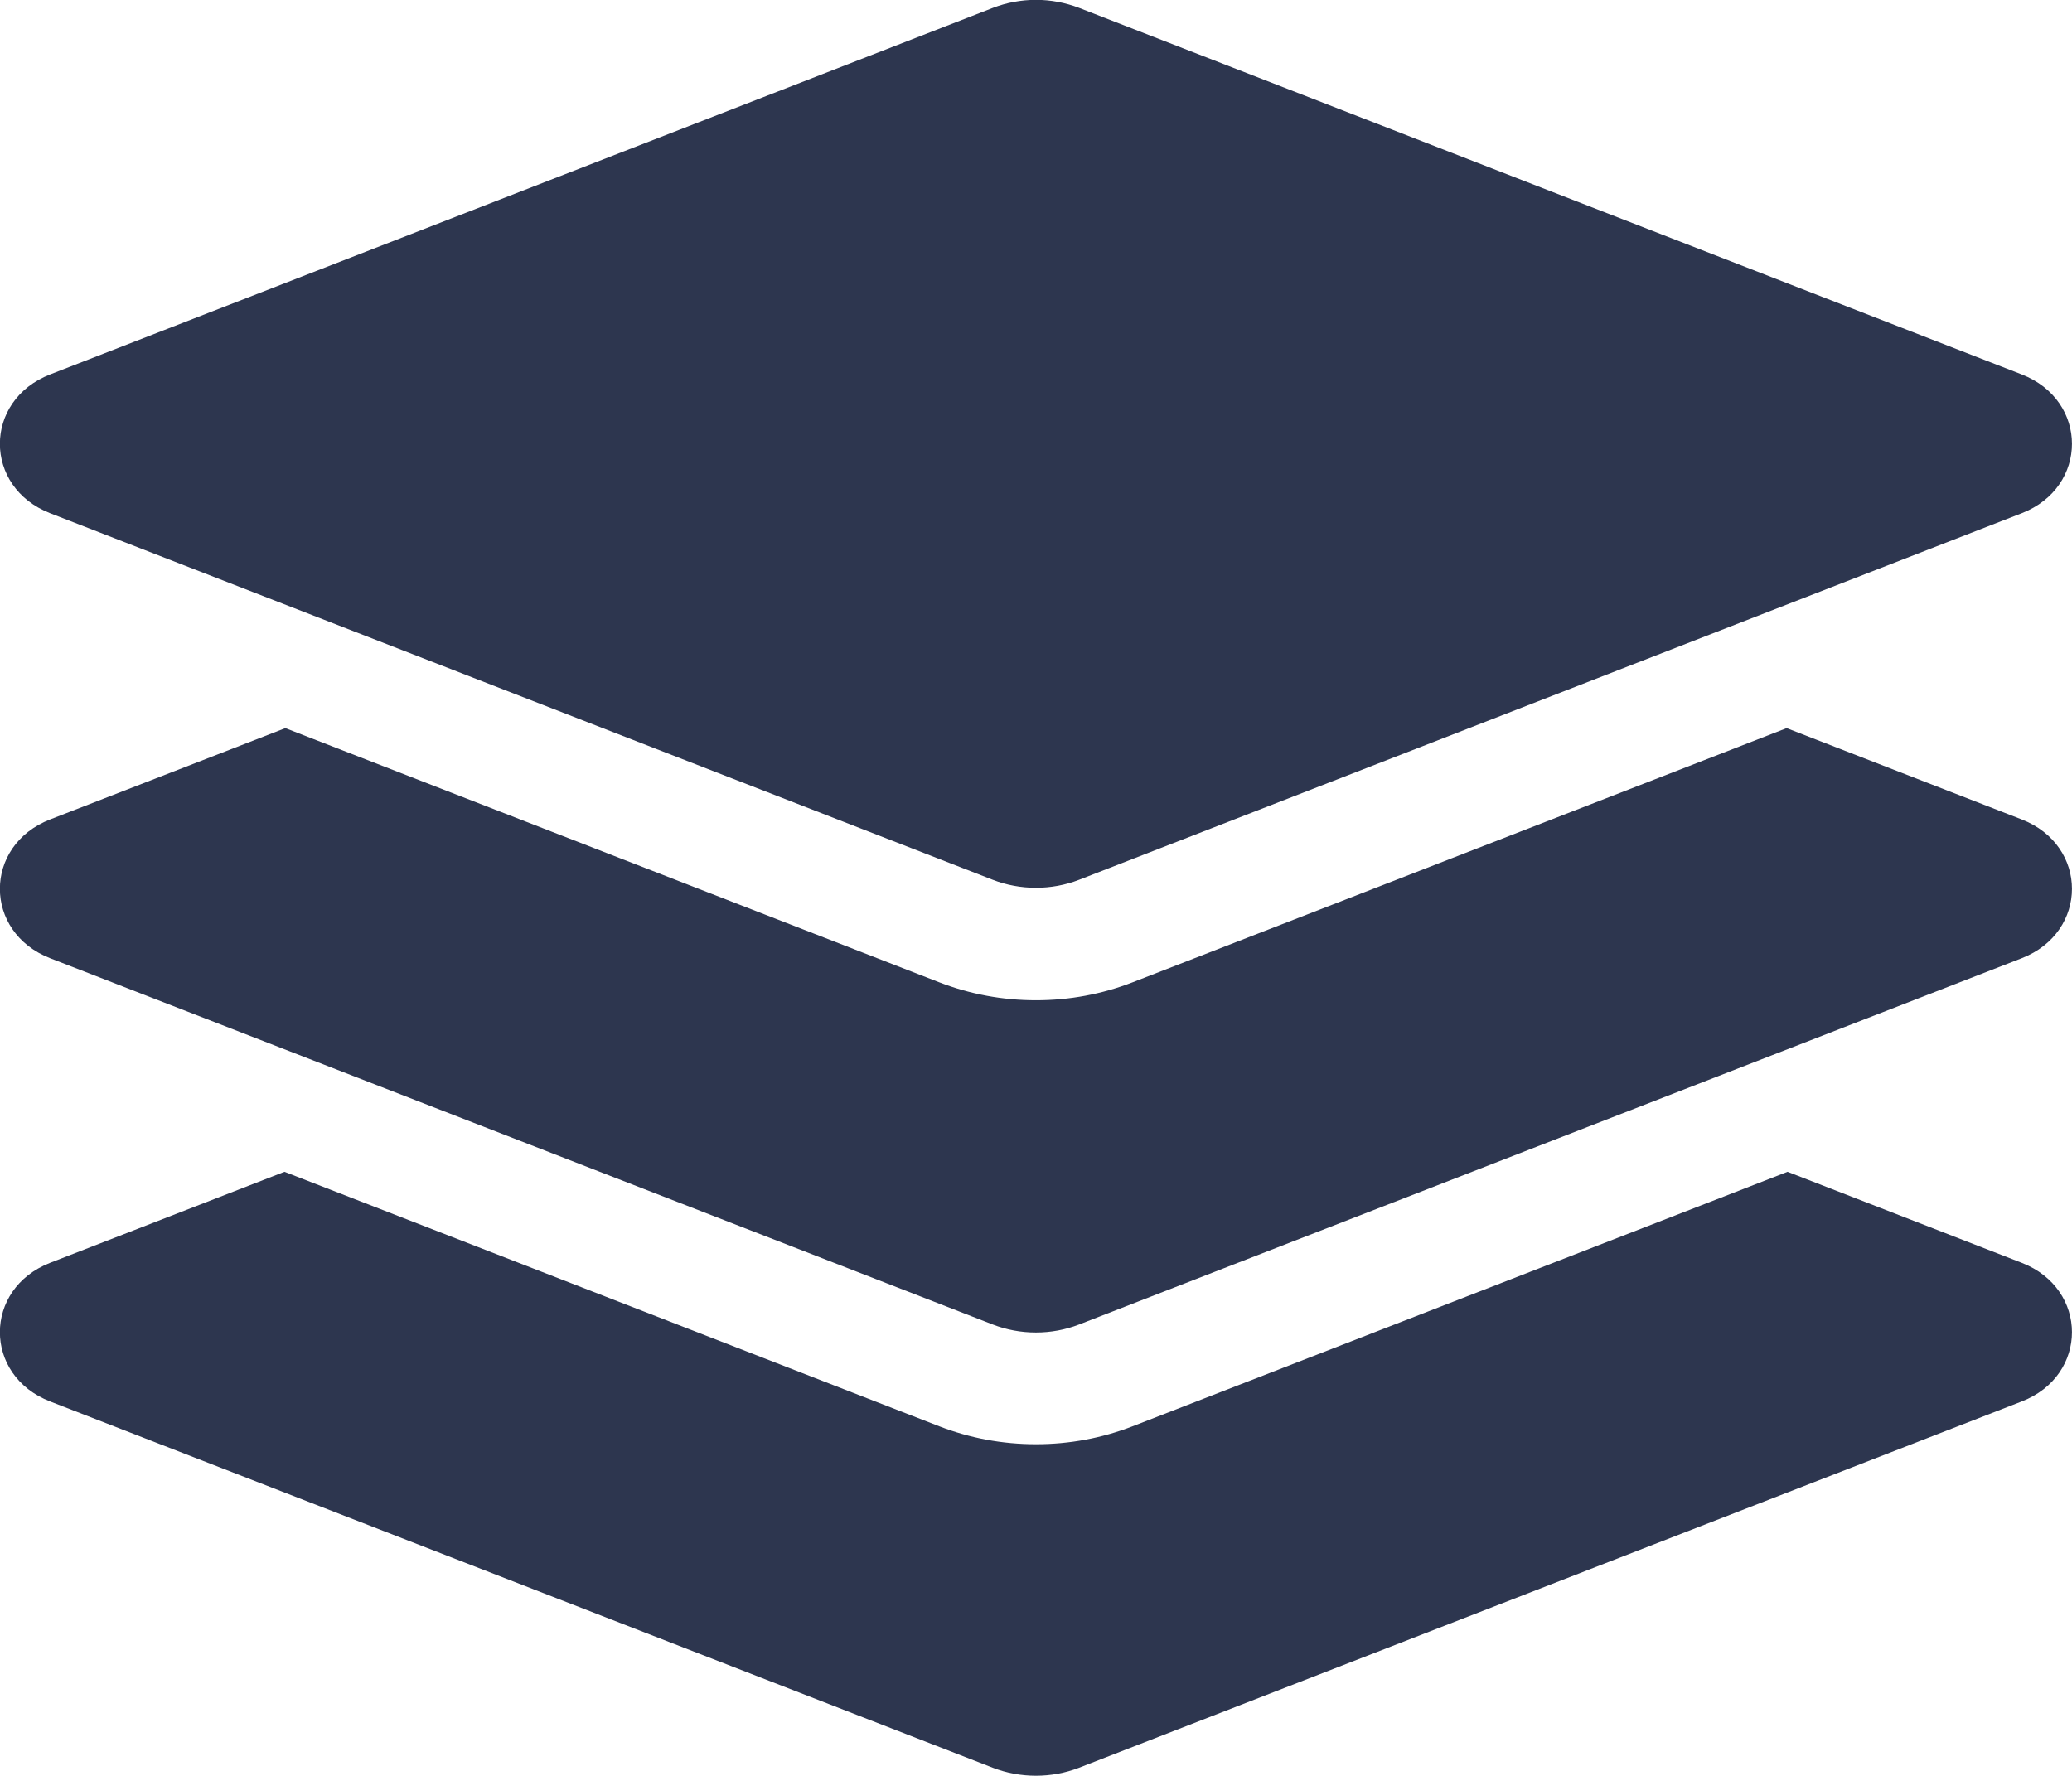 <svg width="14" height="12" viewBox="0 0 14 12" fill="none" xmlns="http://www.w3.org/2000/svg">
<g clip-path="url(#clip0_12965_35607)">
<path d="M0.339 3.468L6.708 5.945C6.894 6.017 7.105 6.017 7.291 5.945L13.66 3.468C14.113 3.292 14.113 2.706 13.66 2.53L7.291 0.053C7.199 0.018 7.1 -0.001 7 -0.001C6.899 -0.001 6.8 0.018 6.709 0.053L0.339 2.53C-0.114 2.706 -0.114 3.292 0.339 3.468ZM13.66 5.537L12.072 4.92L7.652 6.638C7.445 6.718 7.226 6.759 7 6.759C6.773 6.759 6.554 6.718 6.347 6.638L1.928 4.92L0.339 5.537C-0.114 5.713 -0.114 6.299 0.339 6.475L6.708 8.95C6.894 9.022 7.105 9.022 7.291 8.95L13.66 6.475C14.113 6.299 14.113 5.713 13.66 5.537ZM13.66 8.533L12.078 7.918L7.652 9.638C7.445 9.718 7.226 9.759 7 9.759C6.773 9.759 6.554 9.718 6.347 9.638L1.922 7.918L0.339 8.533C-0.114 8.709 -0.114 9.295 0.339 9.47L6.708 11.945C6.894 12.017 7.105 12.017 7.291 11.945L13.66 9.47C14.113 9.295 14.113 8.709 13.66 8.533Z" fill="#2D364F"/>
</g>
<defs>
<clipPath id="clip0_12965_35607">
<rect width="14" height="12" fill="white"/>
</clipPath>
</defs>
</svg>
